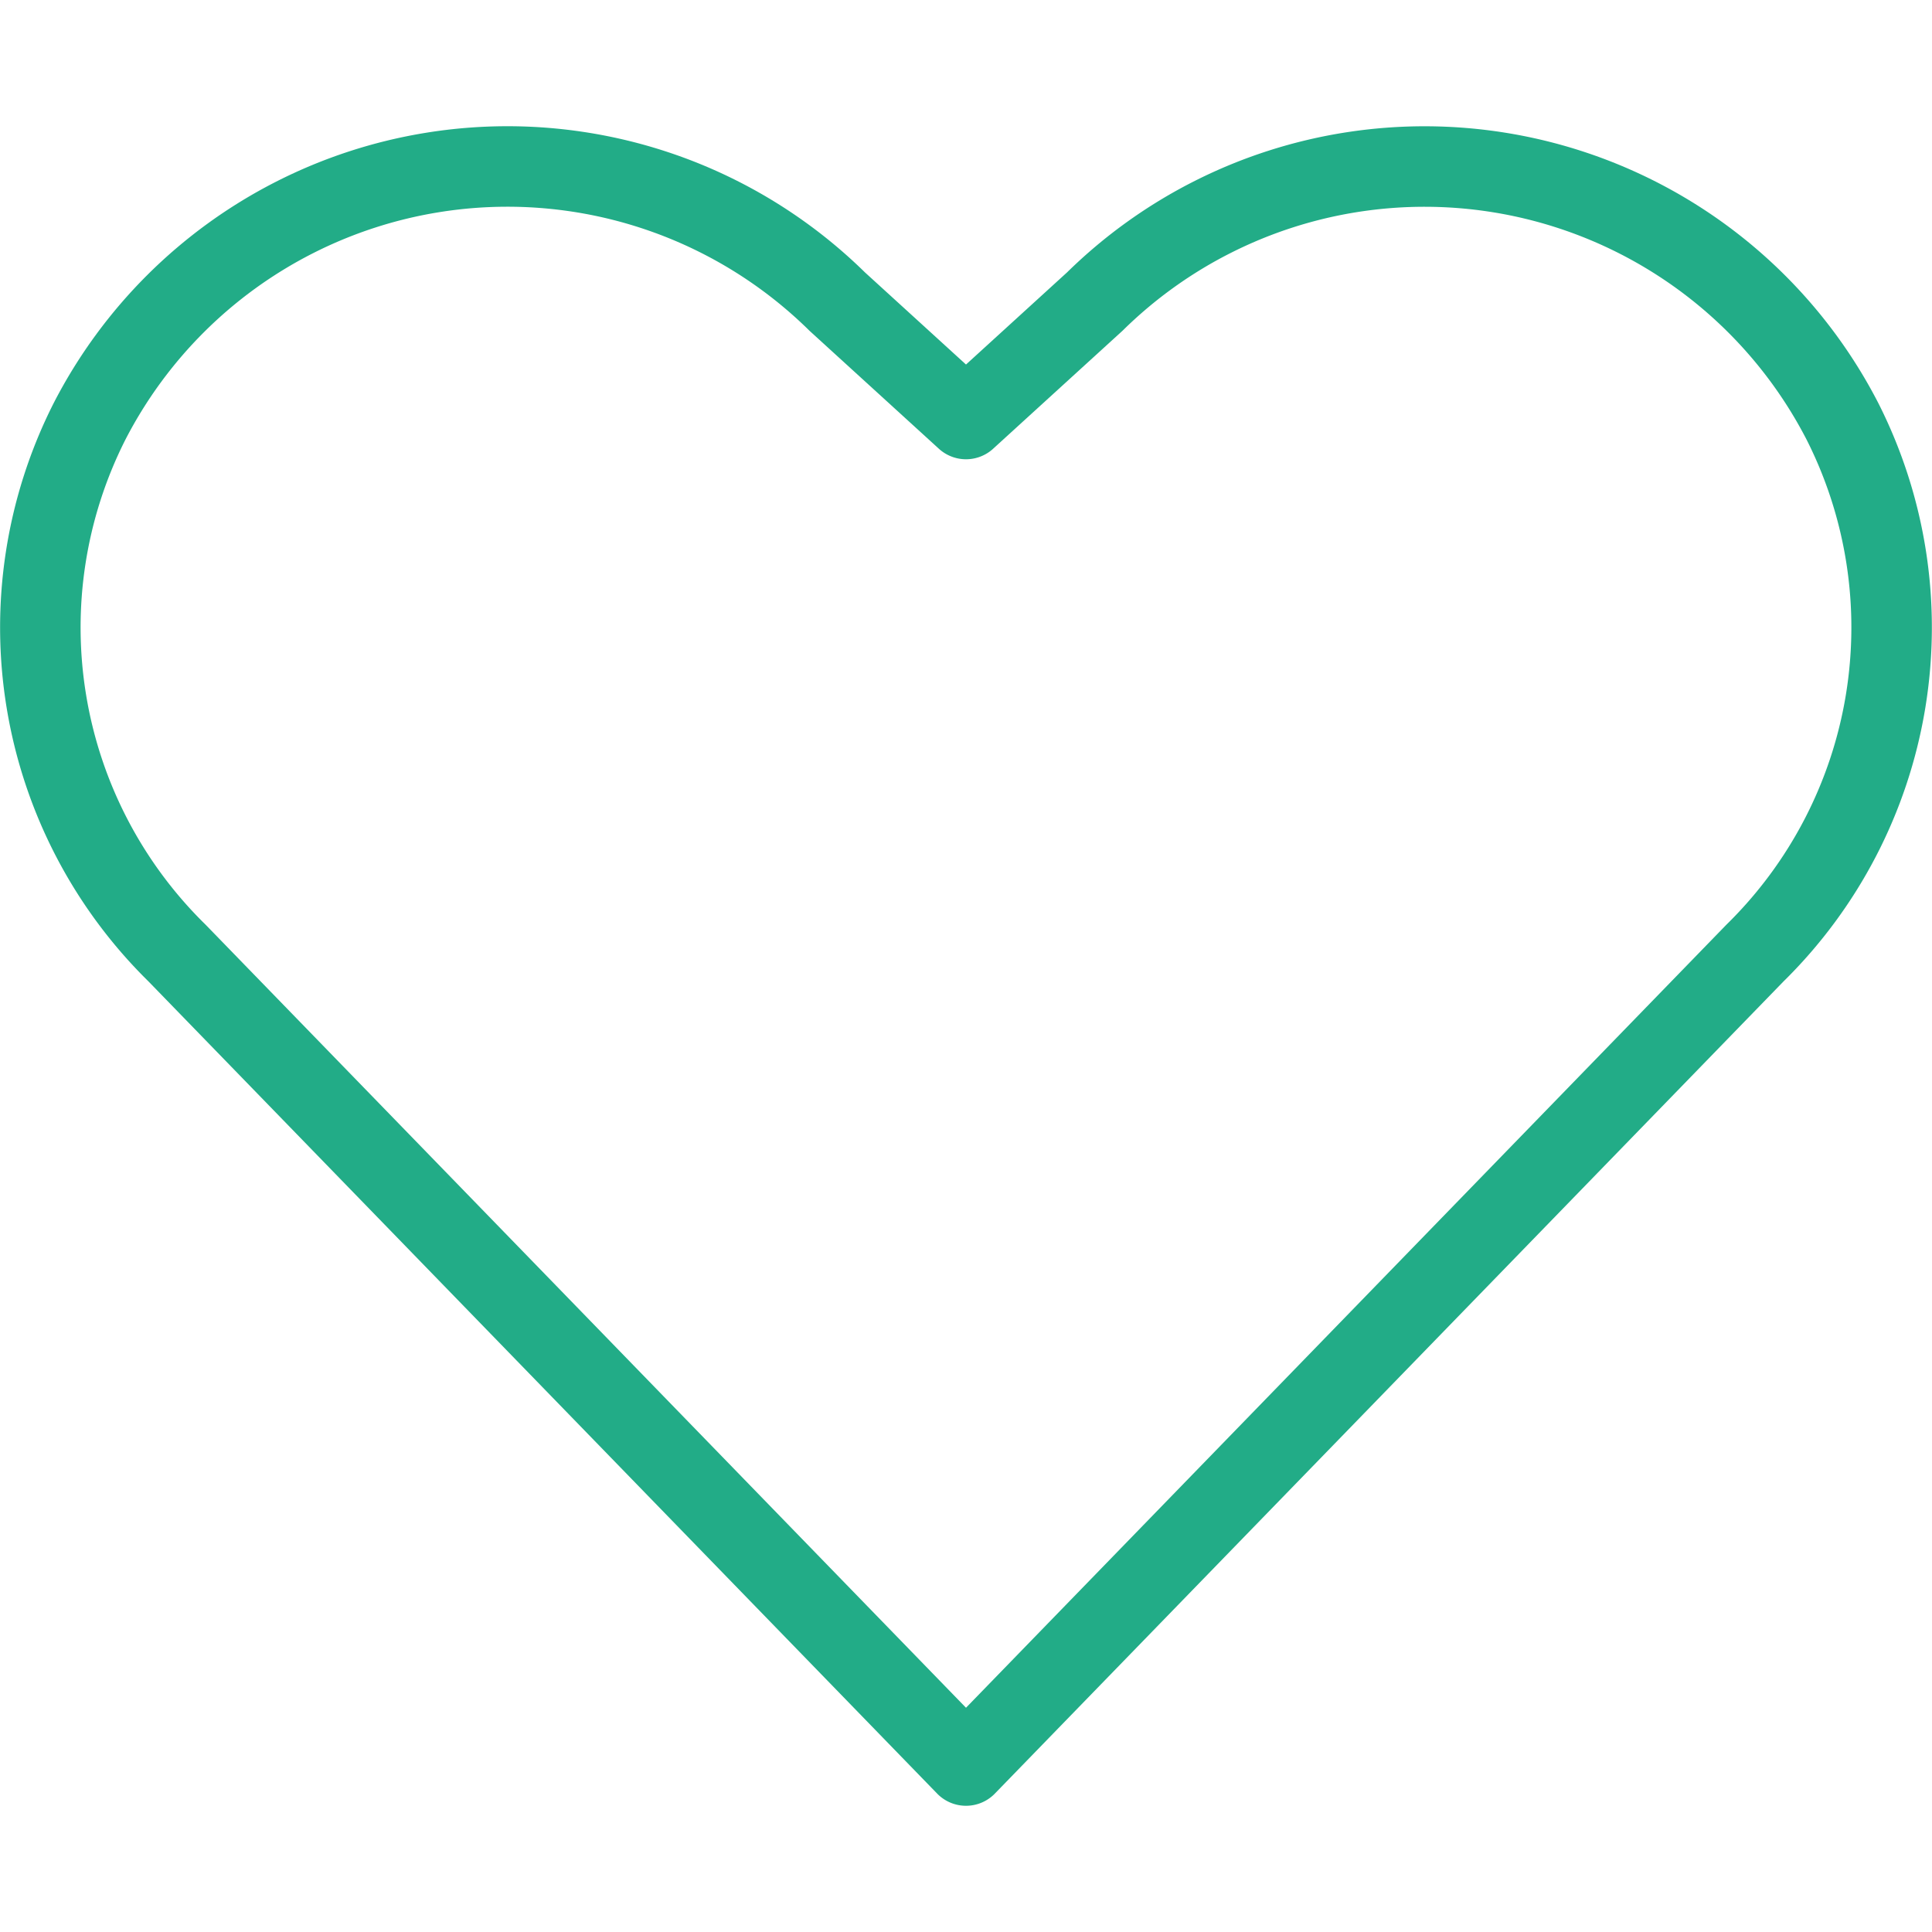 <svg viewBox="0 0 48 48" xmlns="http://www.w3.org/2000/svg"><g transform="matrix(2,0,0,2,0,0)"><path d="M12,21.932,2.2,11.84A5.667,5.667,0,0,1,1.113,5.233h0A5.839,5.839,0,0,1,10.4,3.746L12,5.205l1.6-1.459a5.84,5.84,0,0,1,9.287,1.487h0A5.669,5.669,0,0,1,21.8,11.84Z" fill="none" stroke="#22ac87" stroke-linecap="round" stroke-linejoin="round"></path></g></svg>